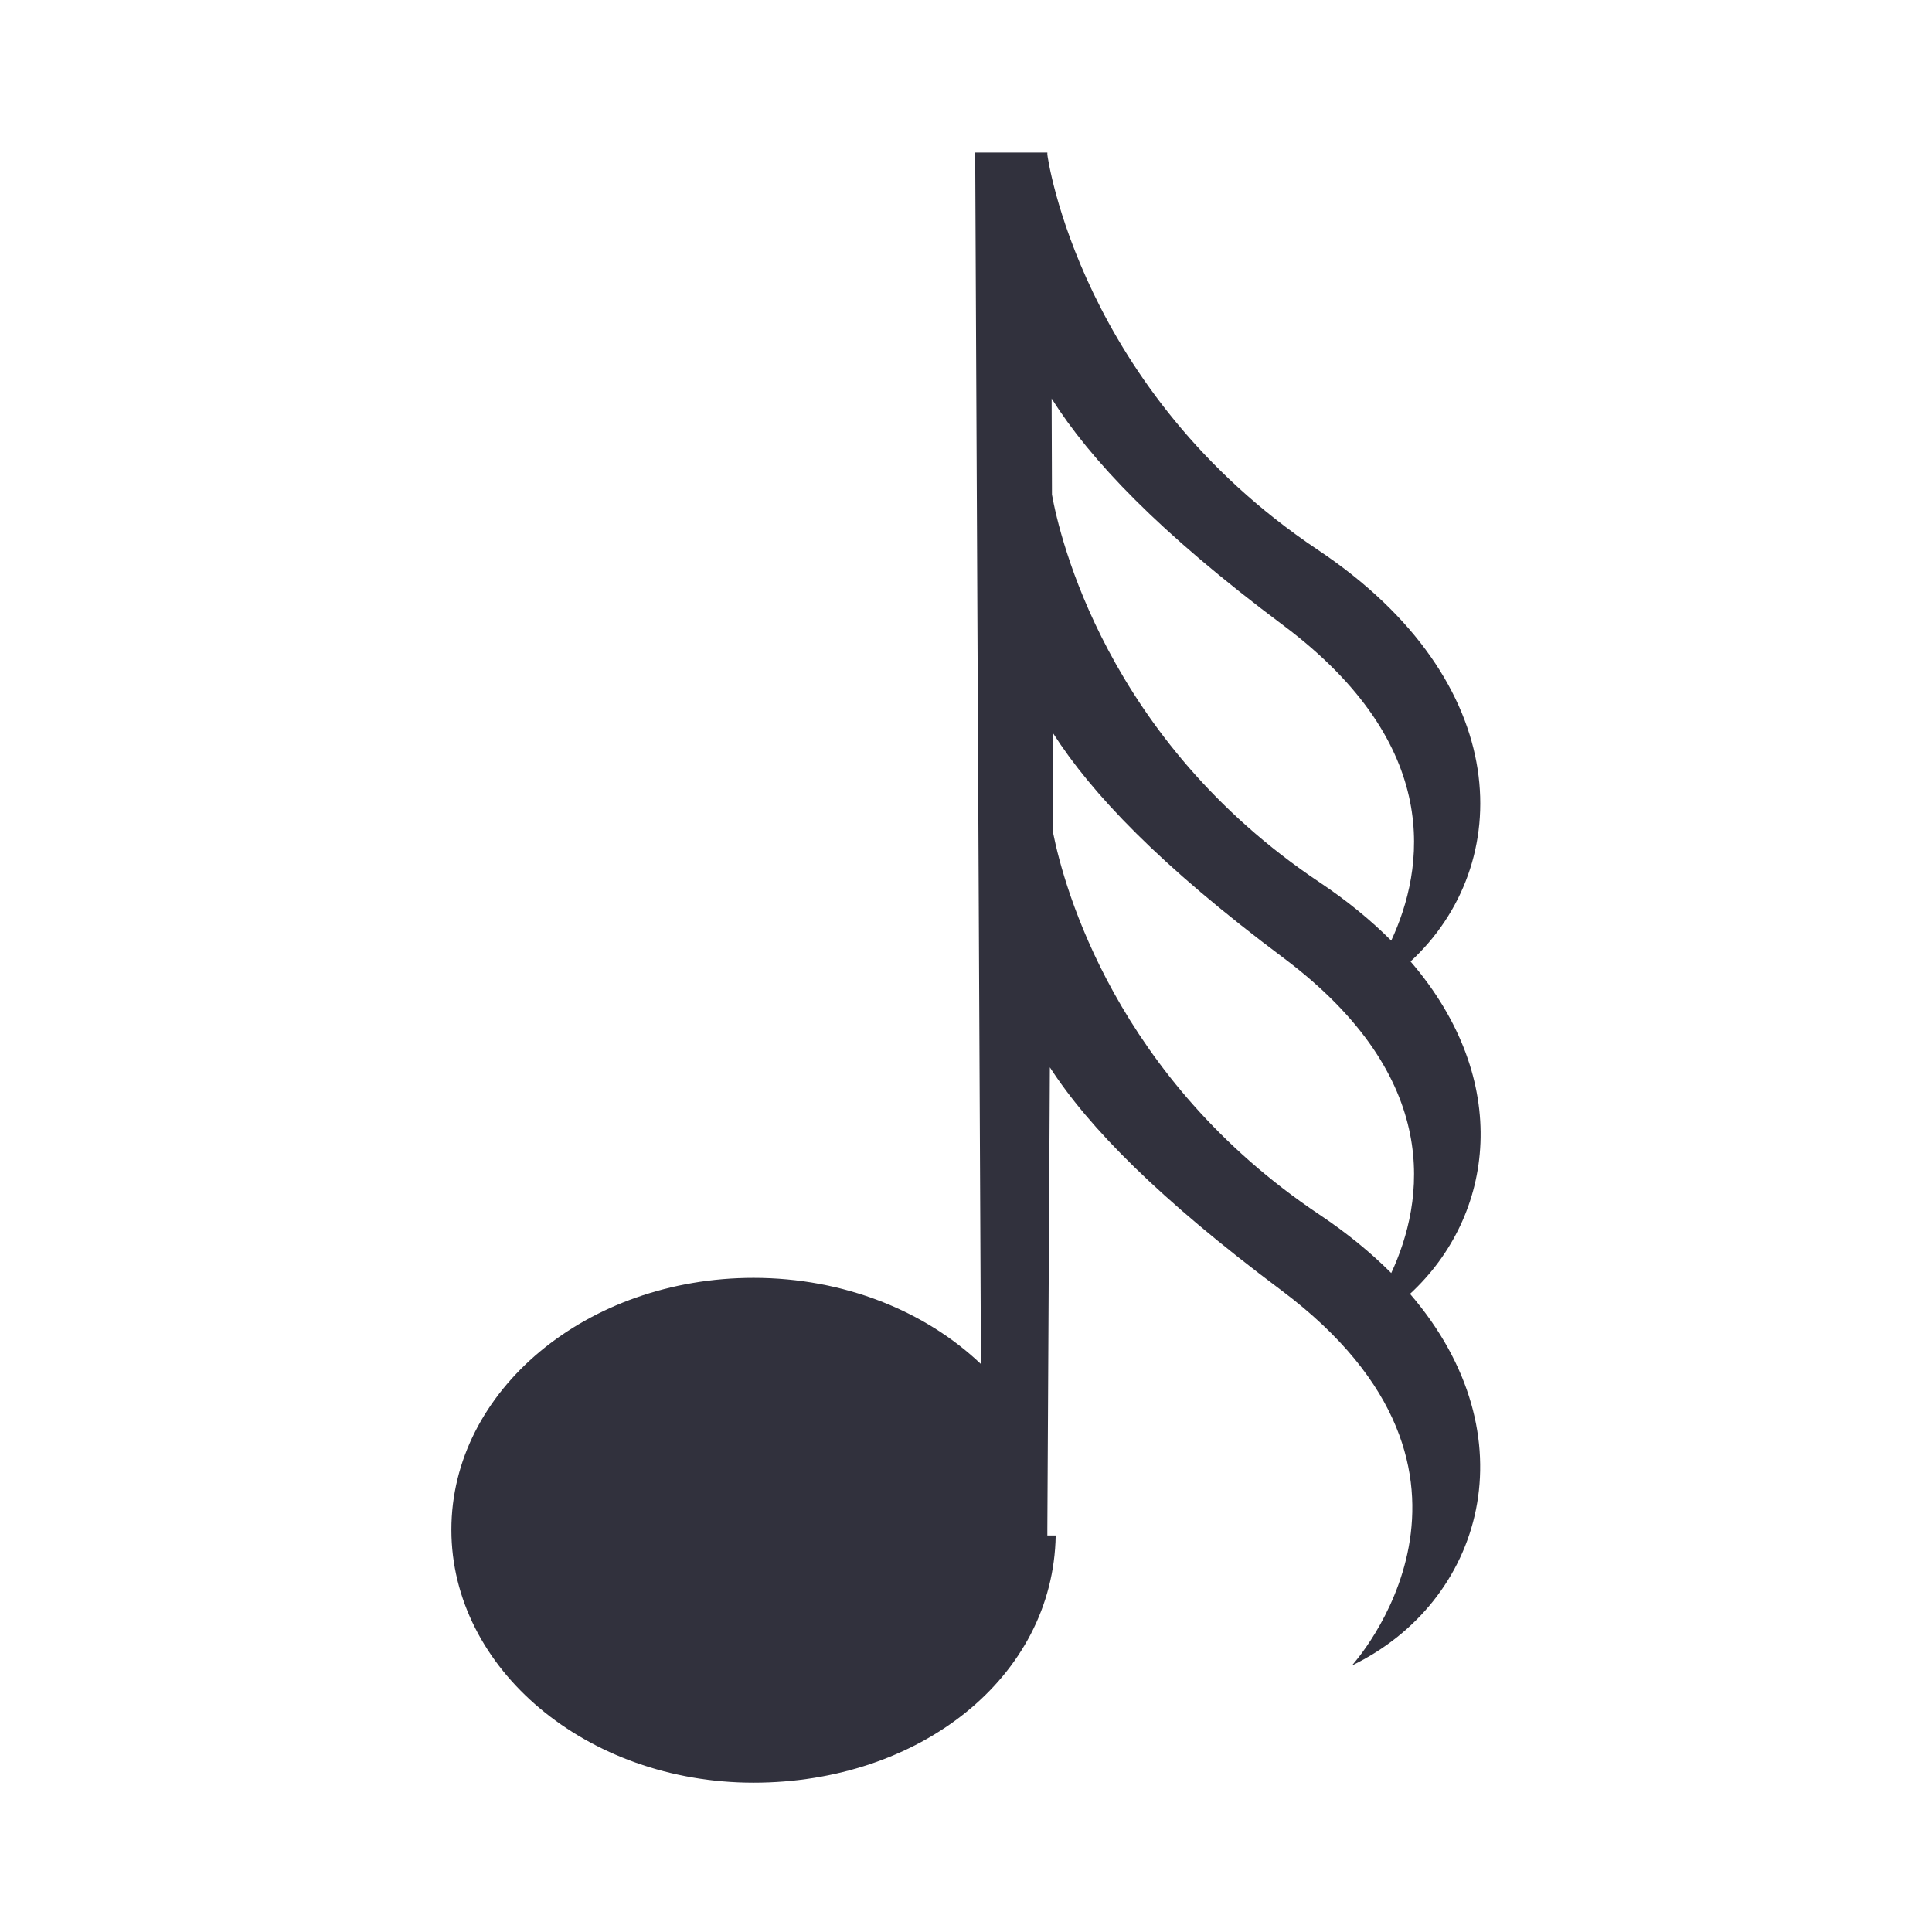 <?xml version="1.0" encoding="utf-8"?>
<!-- Generator: Adobe Illustrator 16.0.0, SVG Export Plug-In . SVG Version: 6.00 Build 0)  -->
<!DOCTYPE svg PUBLIC "-//W3C//DTD SVG 1.1//EN" "http://www.w3.org/Graphics/SVG/1.1/DTD/svg11.dtd">
<svg version="1.1" id="Layer_1" xmlns="http://www.w3.org/2000/svg" xmlns:xlink="http://www.w3.org/1999/xlink" x="0px" y="0px"
	 width="190px" height="190px" viewBox="0 0 190 190" enable-background="new 0 0 190 190" xml:space="preserve">
<path fill="#31313D" d="M138.719,94.554c10.269-9.479,10.359-27.456-9.111-40.477C106.195,38.424,103,15.355,103,15.203V15h-7.097
	l0.568,119.149c-5.449-5.188-13.444-8.479-22.361-8.479c-16.415,0-29.72,11.085-29.72,24.769c0,13.683,13.305,24.876,29.72,24.876
	c16.268,0,29.479-10.314,29.711-24.314H103v-0.53c0-0.014,0-0.026,0-0.039c0-0.016,0-0.034,0-0.05l0.248-45.419
	c3.842,5.939,10.769,12.956,22.731,21.905c24.201,18.104,6.97,36.926,6.97,36.926c12.867-6.224,17.774-22.535,5.718-36.55
	C147.003,119.548,148.785,106.253,138.719,94.554z M126.188,61.484c15.86,11.865,13.878,24.039,10.632,31.02
	c-1.982-1.983-4.317-3.909-7.048-5.734c-21.004-14.044-25.582-34.045-26.318-38.125l-0.033-9.449
	C107.22,45.216,113.961,52.339,126.188,61.484z M136.82,125.196c-1.982-1.985-4.317-3.91-7.048-5.737
	c-20.071-13.419-25.142-32.278-26.193-37.488l-0.036-9.892c3.819,5.979,10.551,13.049,22.646,22.098
	C142.049,106.043,140.066,118.213,136.82,125.196z"/>
</svg>

